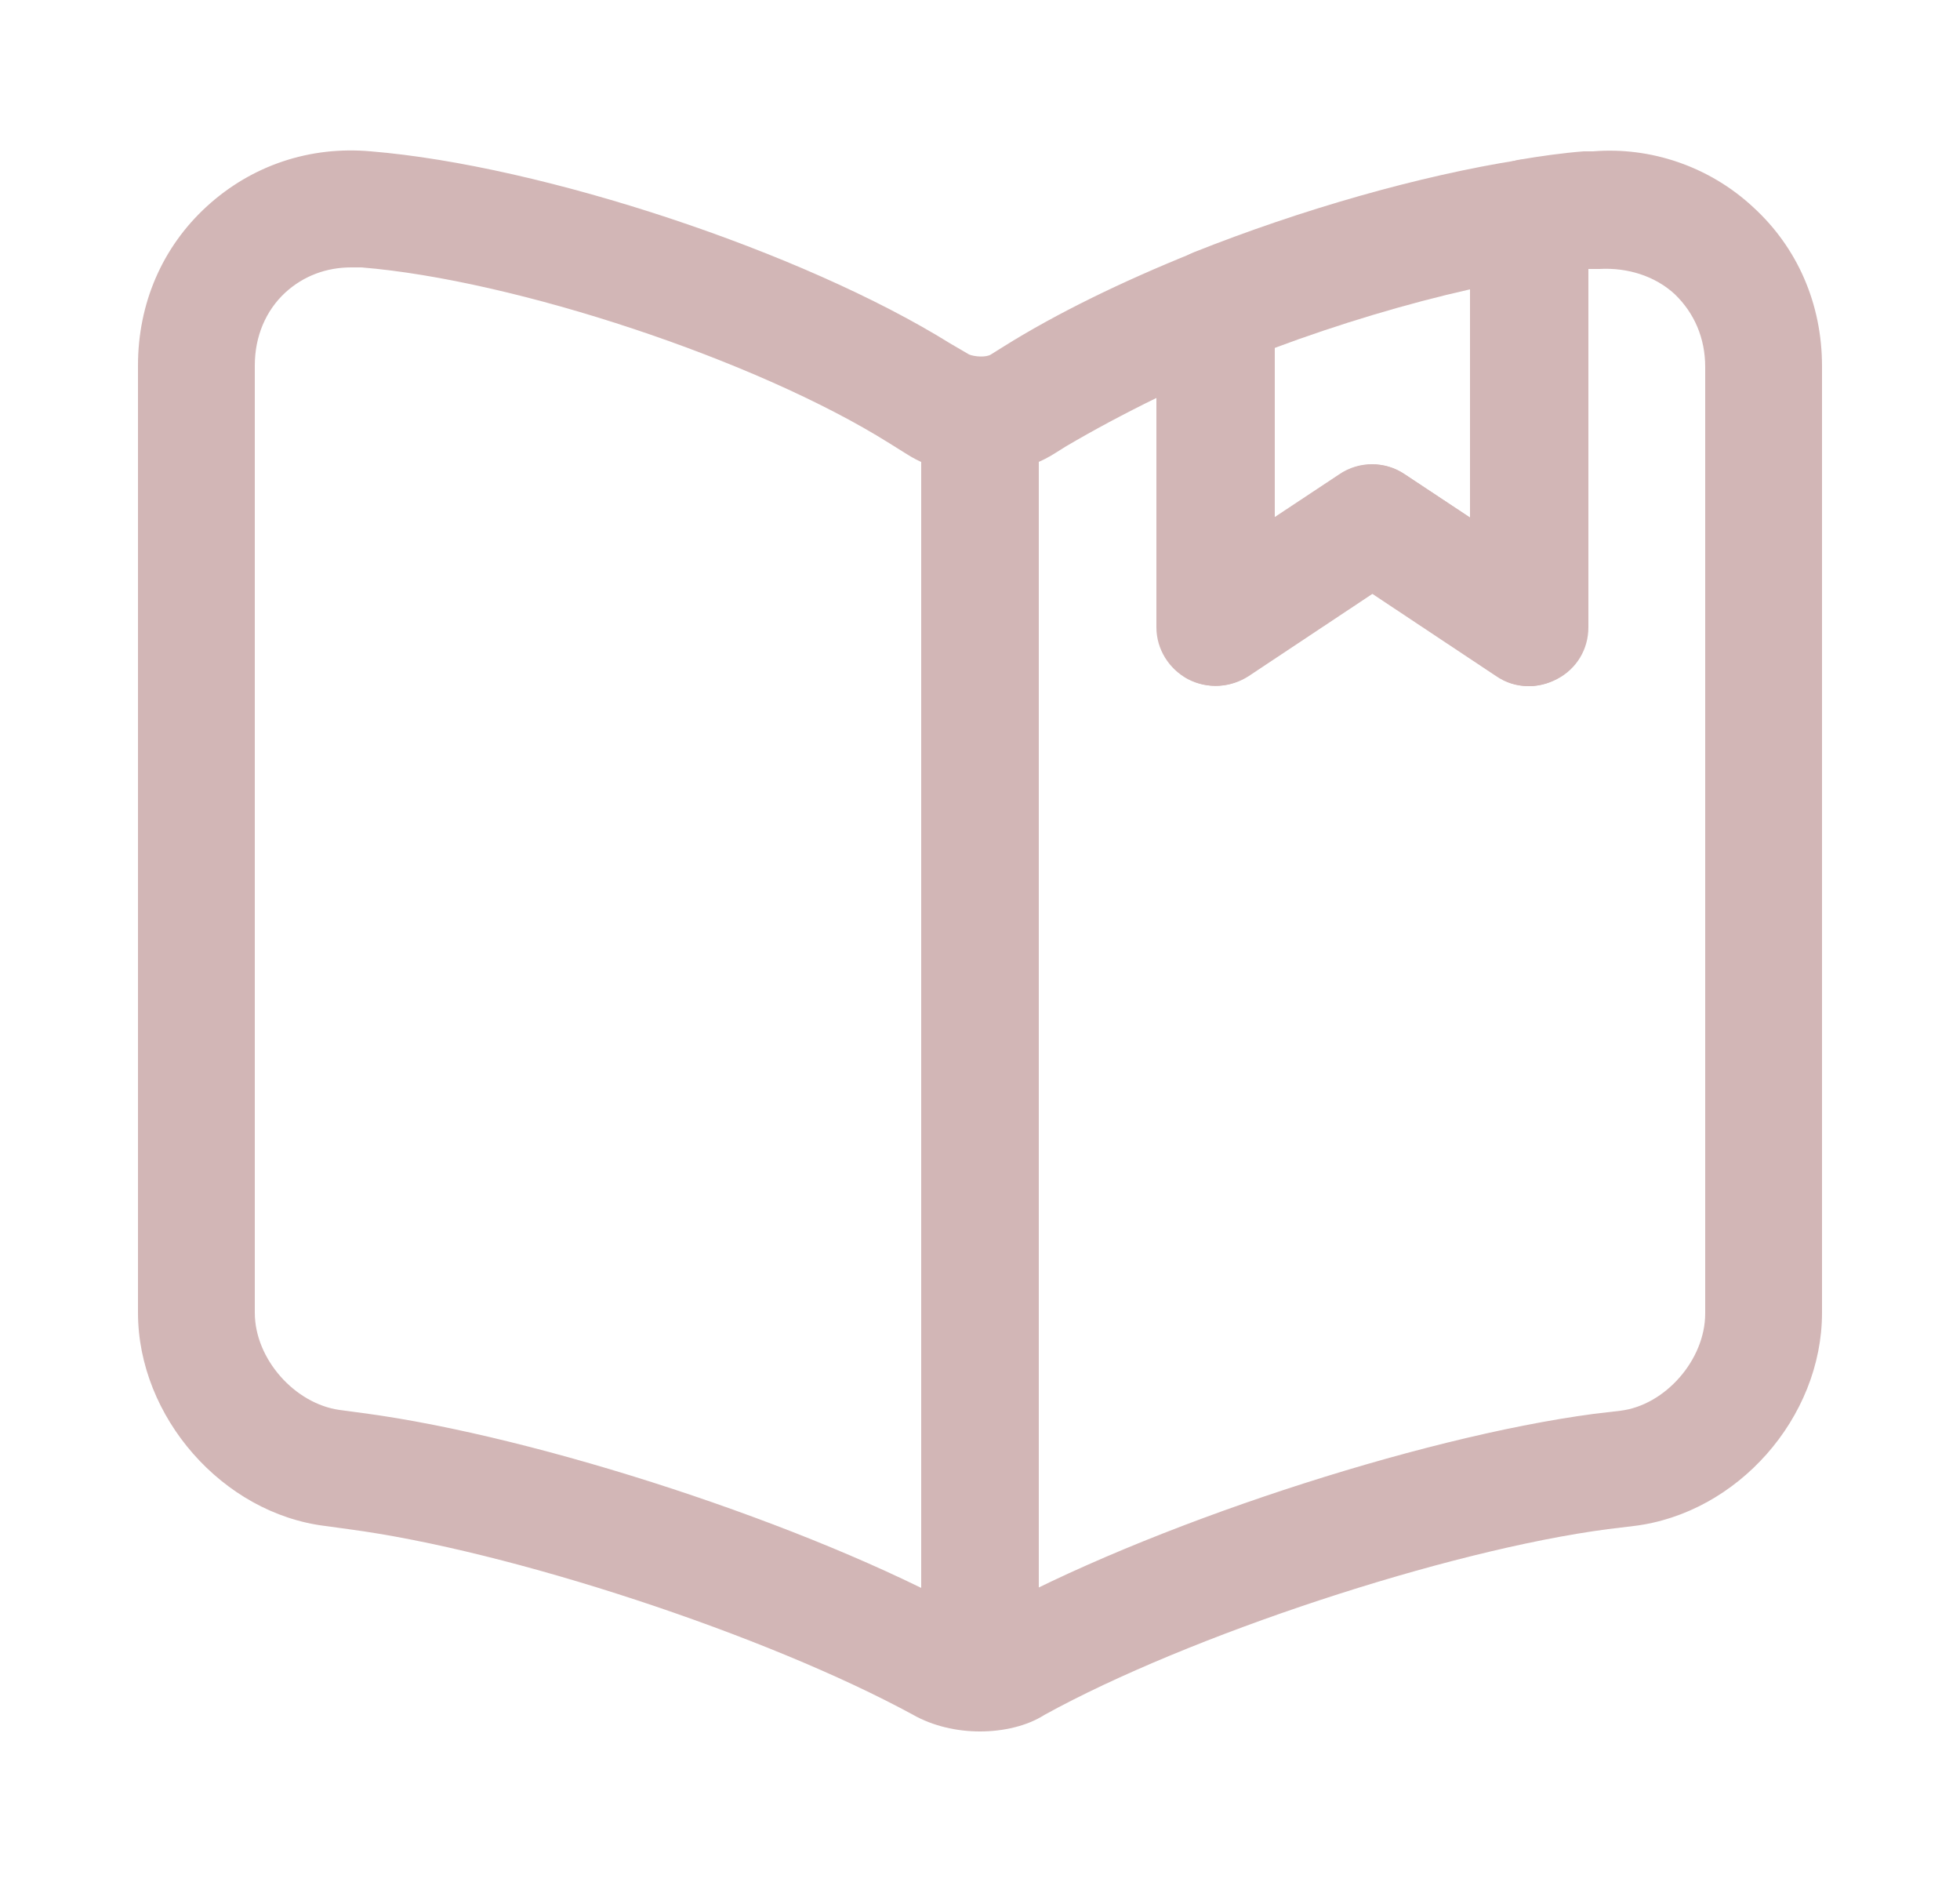 <svg width="25" height="24" viewBox="0 0 25 24" fill="none" xmlns="http://www.w3.org/2000/svg">
<path d="M12.5 22.08C12.2 22.08 11.9 22.01 11.65 21.87C9.78 20.85 6.5 19.77 4.44 19.5L4.15 19.46C2.84 19.3 1.76 18.07 1.76 16.74V4.66C1.76 3.87 2.07 3.15 2.64 2.63C3.21 2.11 3.95 1.86 4.73 1.93C6.92 2.11 10.24 3.21 12.12 4.38L12.36 4.52C12.43 4.55 12.58 4.56 12.64 4.52L12.8 4.42C13.47 4 14.31 3.59 15.23 3.22C15.46 3.13 15.72 3.16 15.93 3.3C16.14 3.44 16.26 3.67 16.26 3.92V6.6L17.09 6.05C17.34 5.88 17.67 5.88 17.92 6.05L18.75 6.6V2.78C18.75 2.42 19.01 2.11 19.36 2.04C19.65 1.99 19.94 1.95 20.2 1.93C20.22 1.93 20.3 1.93 20.32 1.93C21.05 1.87 21.8 2.12 22.36 2.64C22.93 3.16 23.24 3.88 23.24 4.67V16.74C23.24 18.08 22.16 19.3 20.84 19.46L20.51 19.5C18.45 19.77 15.15 20.86 13.32 21.87C13.1 22.01 12.8 22.08 12.5 22.08ZM4.48 3.41C4.16 3.41 3.87 3.52 3.64 3.73C3.39 3.96 3.25 4.29 3.25 4.66V16.74C3.25 17.33 3.76 17.9 4.33 17.98L4.63 18.02C6.88 18.32 10.33 19.45 12.33 20.55C12.42 20.59 12.55 20.6 12.6 20.58C14.61 19.47 18.07 18.33 20.33 18.03L20.67 17.99C21.24 17.92 21.75 17.34 21.75 16.75V4.68C21.75 4.31 21.61 3.99 21.36 3.75C21.11 3.52 20.76 3.41 20.4 3.43C20.37 3.43 20.28 3.43 20.26 3.43V8C20.26 8.28 20.11 8.53 19.86 8.66C19.61 8.79 19.32 8.78 19.09 8.62L17.51 7.57L15.93 8.62C15.7 8.77 15.41 8.79 15.16 8.66C14.92 8.53 14.76 8.28 14.76 8V5.07C14.33 5.28 13.94 5.49 13.6 5.69L13.44 5.79C12.89 6.13 12.11 6.13 11.58 5.8L11.34 5.65C9.65 4.59 6.57 3.57 4.61 3.41C4.56 3.41 4.52 3.41 4.48 3.41Z" fill="#D2B6B6"/>
<path d="M12.5 21.24C12.09 21.24 11.75 20.9 11.75 20.49V5.49C11.75 5.08 12.09 4.74 12.5 4.74C12.91 4.74 13.25 5.08 13.25 5.49V20.49C13.25 20.91 12.91 21.24 12.5 21.24Z" fill="#D2B6B6"/>
<path d="M19.5 8.75C19.35 8.75 19.21 8.71 19.08 8.62L17.5 7.57L15.92 8.62C15.69 8.77 15.4 8.79 15.15 8.66C14.91 8.53 14.75 8.28 14.75 8V3.92C14.75 3.61 14.94 3.34 15.22 3.22C16.6 2.67 18.11 2.24 19.38 2.04C19.6 2 19.82 2.07 19.99 2.21C20.16 2.35 20.25 2.56 20.25 2.78V8C20.25 8.28 20.1 8.53 19.85 8.66C19.74 8.72 19.62 8.75 19.5 8.75ZM17.5 5.92C17.64 5.92 17.79 5.96 17.92 6.05L18.75 6.6V3.69C17.95 3.87 17.08 4.13 16.25 4.44V6.6L17.08 6.05C17.21 5.96 17.36 5.92 17.5 5.92Z" fill="#D2B6B6"/>
</svg>
